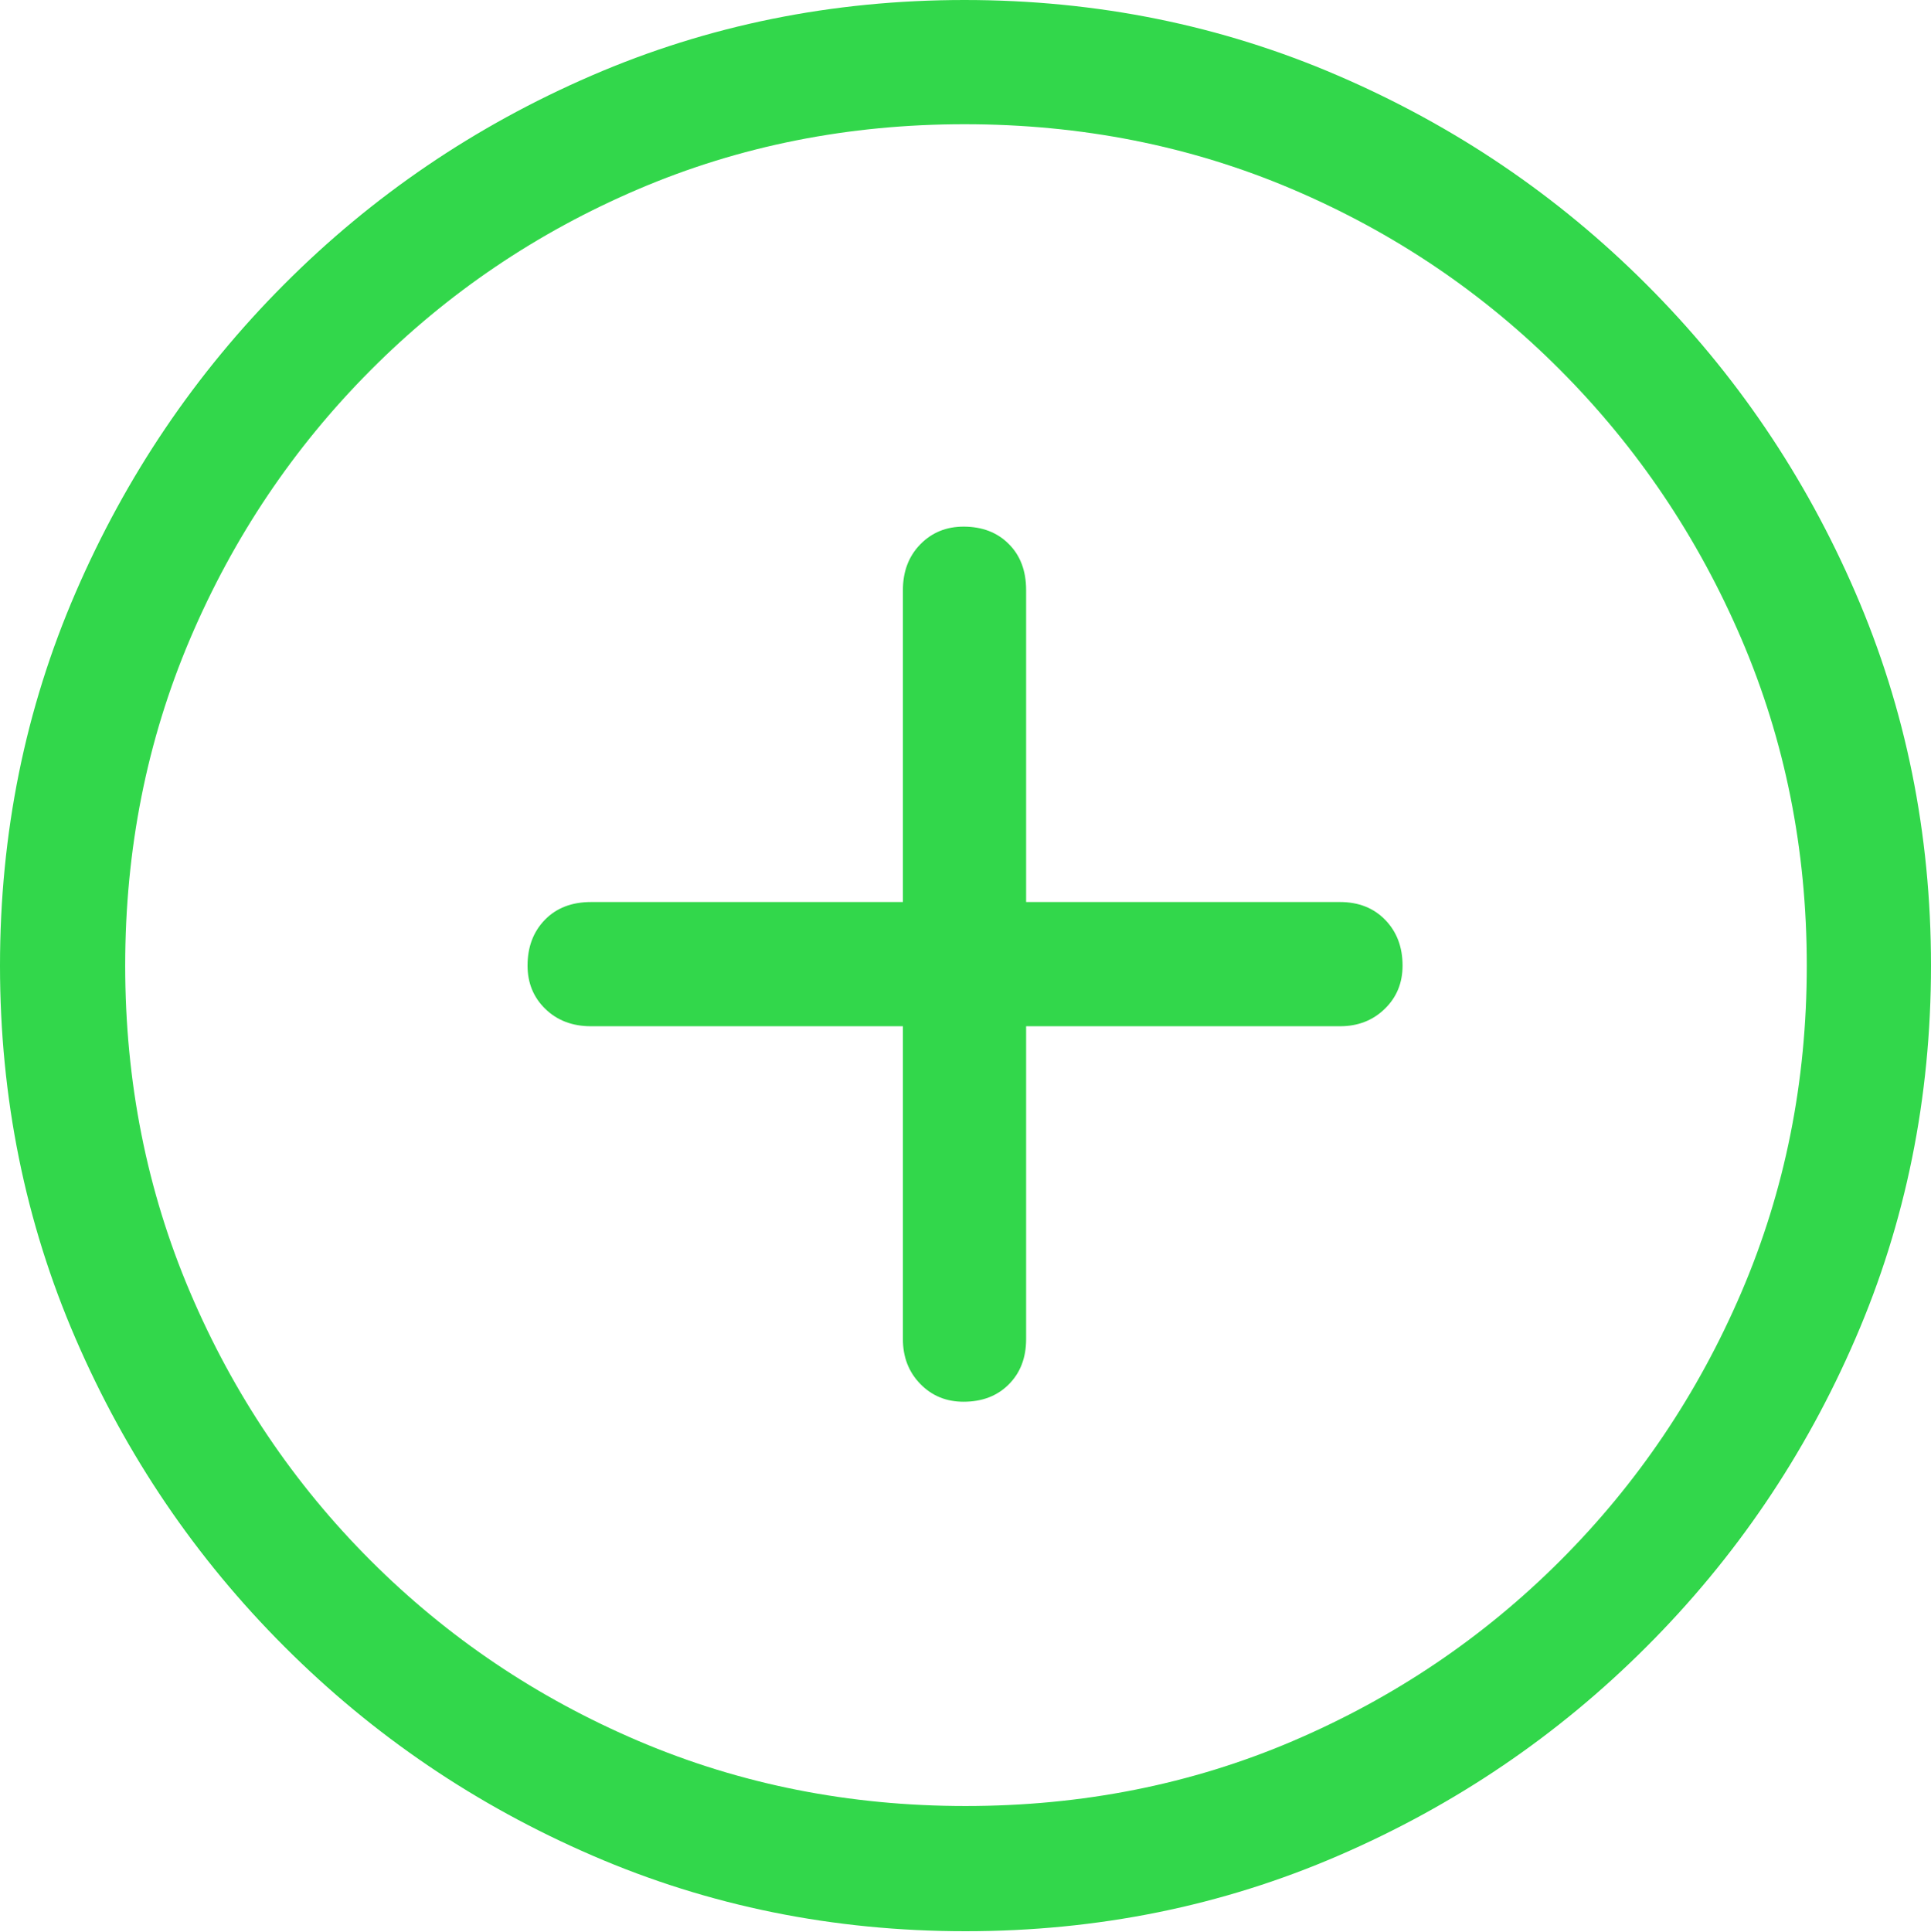 <svg width="19.59" height="19.6">
       <g>
              <rect height="19.6" opacity="0" width="19.59" x="0" y="0" />
              <path d="M9.795 19.59Q11.807 19.59 13.579 18.823Q15.352 18.057 16.704 16.704Q18.057 15.352 18.823 13.579Q19.59 11.807 19.59 9.795Q19.59 7.783 18.823 6.011Q18.057 4.238 16.704 2.886Q15.352 1.533 13.574 0.767Q11.797 0 9.785 0Q7.773 0 6.001 0.767Q4.229 1.533 2.881 2.886Q1.533 4.238 0.767 6.011Q0 7.783 0 9.795Q0 11.807 0.767 13.579Q1.533 15.352 2.886 16.704Q4.238 18.057 6.011 18.823Q7.783 19.59 9.795 19.59ZM9.795 18.32Q8.027 18.32 6.479 17.661Q4.932 17.002 3.76 15.83Q2.588 14.658 1.929 13.11Q1.27 11.562 1.27 9.795Q1.27 8.027 1.929 6.479Q2.588 4.932 3.76 3.755Q4.932 2.578 6.475 1.919Q8.018 1.26 9.785 1.26Q11.562 1.26 13.11 1.919Q14.658 2.578 15.83 3.755Q17.002 4.932 17.666 6.479Q18.33 8.027 18.33 9.795Q18.33 11.562 17.666 13.11Q17.002 14.658 15.83 15.83Q14.658 17.002 13.115 17.661Q11.572 18.32 9.795 18.32Z"
                     fill="#32d74b" />
              <path d="M5.352 9.795Q5.352 10.059 5.532 10.234Q5.713 10.41 5.996 10.41L9.16 10.41L9.16 13.584Q9.16 13.857 9.336 14.038Q9.512 14.219 9.775 14.219Q10.059 14.219 10.234 14.043Q10.41 13.867 10.41 13.584L10.41 10.41L13.594 10.41Q13.867 10.41 14.048 10.234Q14.229 10.059 14.229 9.795Q14.229 9.512 14.053 9.331Q13.877 9.15 13.594 9.15L10.41 9.15L10.41 5.986Q10.41 5.693 10.234 5.518Q10.059 5.342 9.775 5.342Q9.512 5.342 9.336 5.522Q9.16 5.703 9.16 5.986L9.16 9.15L5.996 9.15Q5.703 9.15 5.527 9.331Q5.352 9.512 5.352 9.795Z"
                     fill="#32d74b" />
       </g>
</svg>